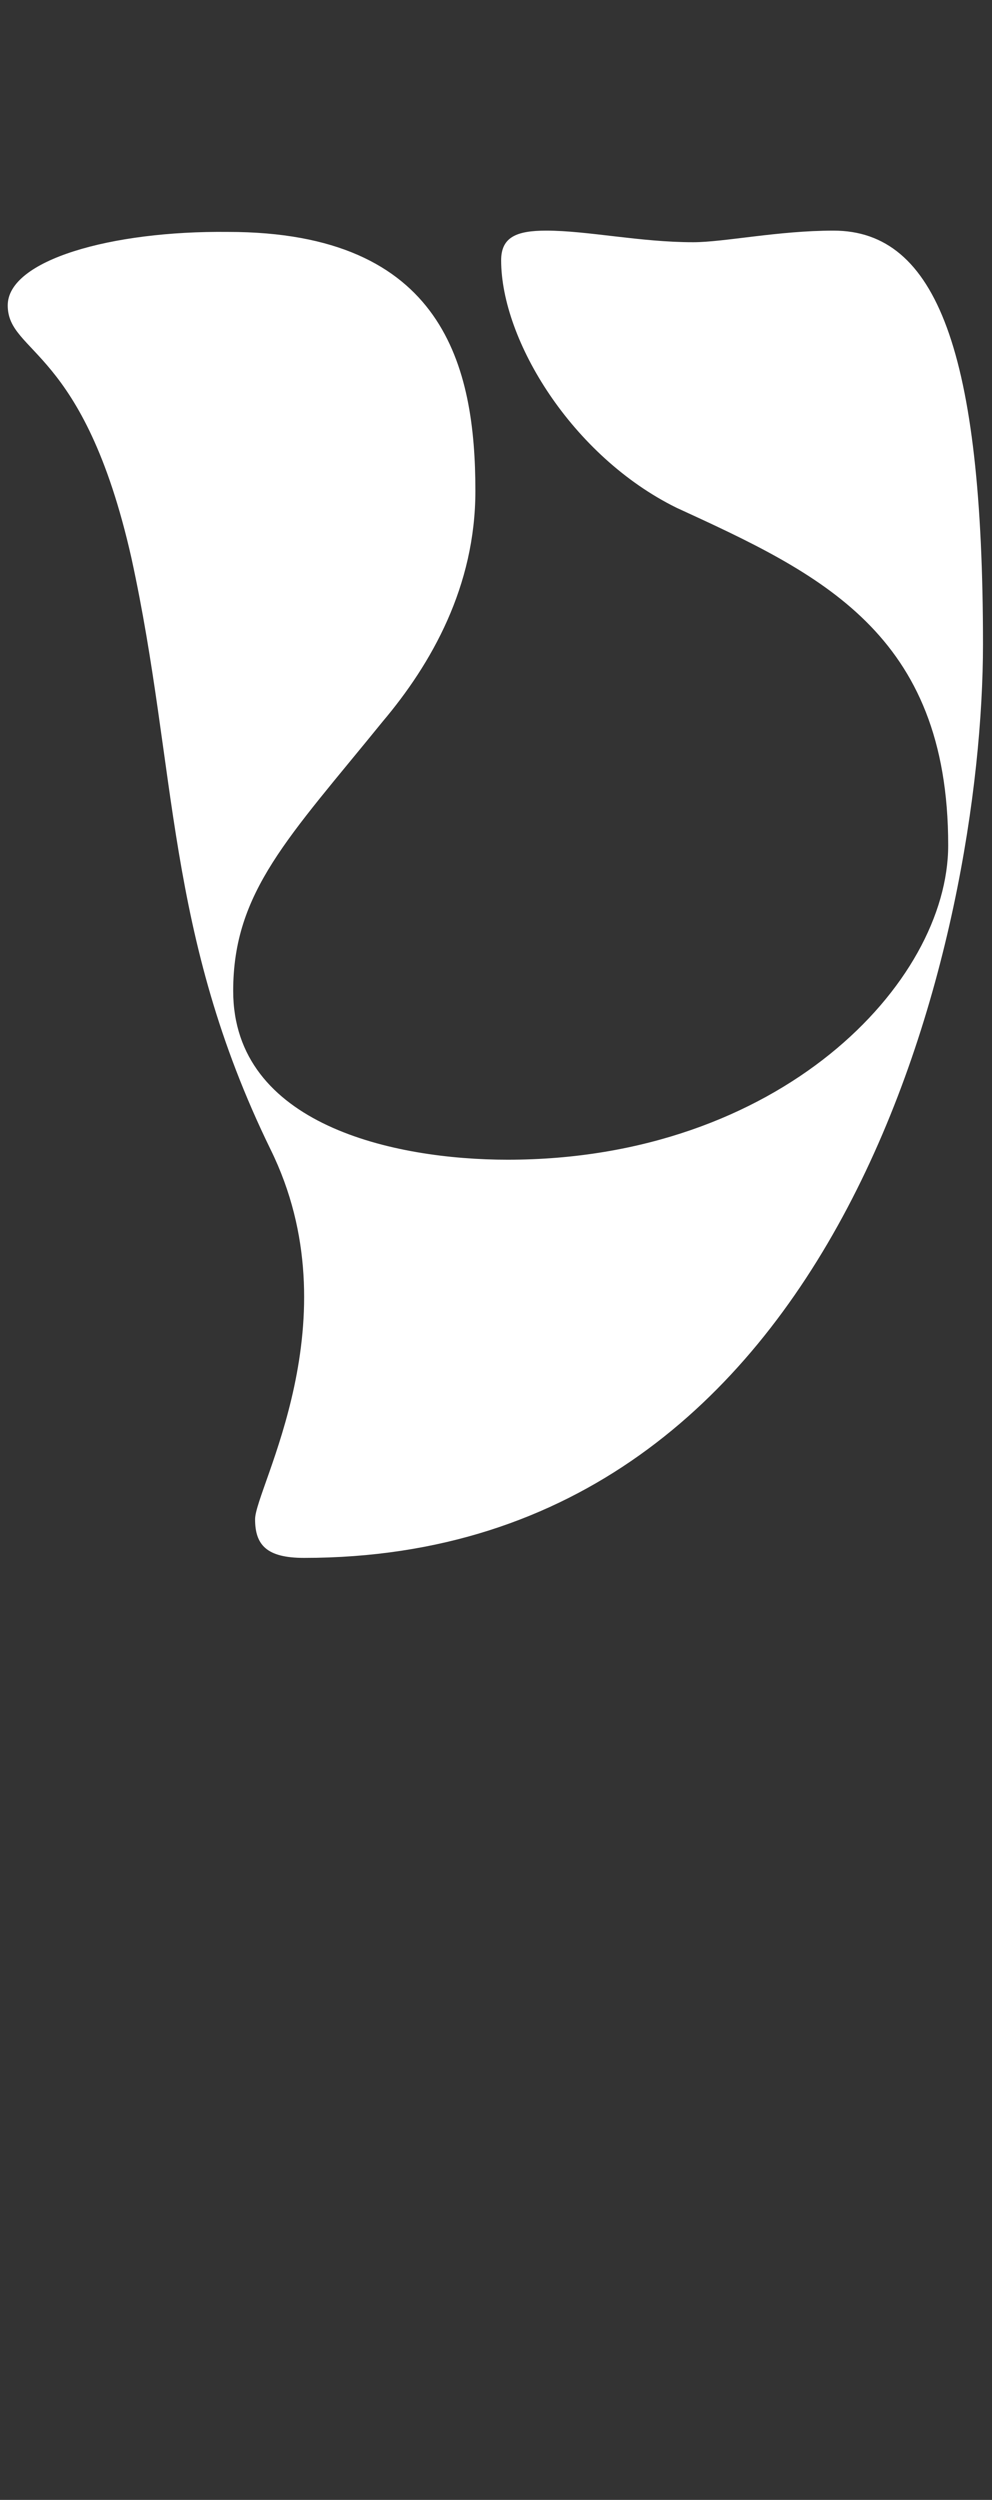 <svg width="77" height="194" viewBox="0 0 77 194" fill="none" xmlns="http://www.w3.org/2000/svg">
<rect x="0" y="0" width="77" height="194" fill="#333333" stroke="none"/>
<g clip-path="url(#clip0_4068_12299)">
<mask id="mask0_4068_12299" style="mask-type:alpha" maskUnits="userSpaceOnUse" x="0" y="0" width="77" height="194">
<path d="M0 0H77V194H0V0Z" fill="#D9D9D9"/>
</mask>
<g mask="url(#mask0_4068_12299)">
<path d="M0.6 23.698C0.6 27.498 6.5 26.898 10.2 43.298C13.8 59.798 12.8 72.398 21 89.198C27.5 102.398 19.8 115.498 19.8 117.898C19.8 119.898 20.7 120.898 23.6 120.898C65.8 120.898 76.3 72.098 76.3 49.998C76.3 27.298 72.7 17.898 64.7 17.898C60.4 17.898 56.2 18.798 53.8 18.798C49.7 18.798 45.6 17.898 42.4 17.898C40.1 17.898 38.9 18.398 38.9 20.198C38.9 26.398 44.4 35.398 52.5 39.398C63.6 44.498 73.6 49.098 73.6 65.598C73.6 76.298 60.5 89.998 39.4 89.998C30.6 89.998 18.1 87.298 18.1 76.898C18.1 69.198 22.4 64.998 29.7 55.998C33.5 51.498 36.9 45.498 36.9 38.098C36.9 28.498 34.5 17.998 17.7 17.998C8.6 17.898 0.6 20.198 0.6 23.698V23.698Z" fill="white"/>
</g>
</g>
<defs>
<clipPath id="clip0_4068_12299">
<rect width="77" height="194" fill="white"/>
</clipPath>
</defs>
</svg>
